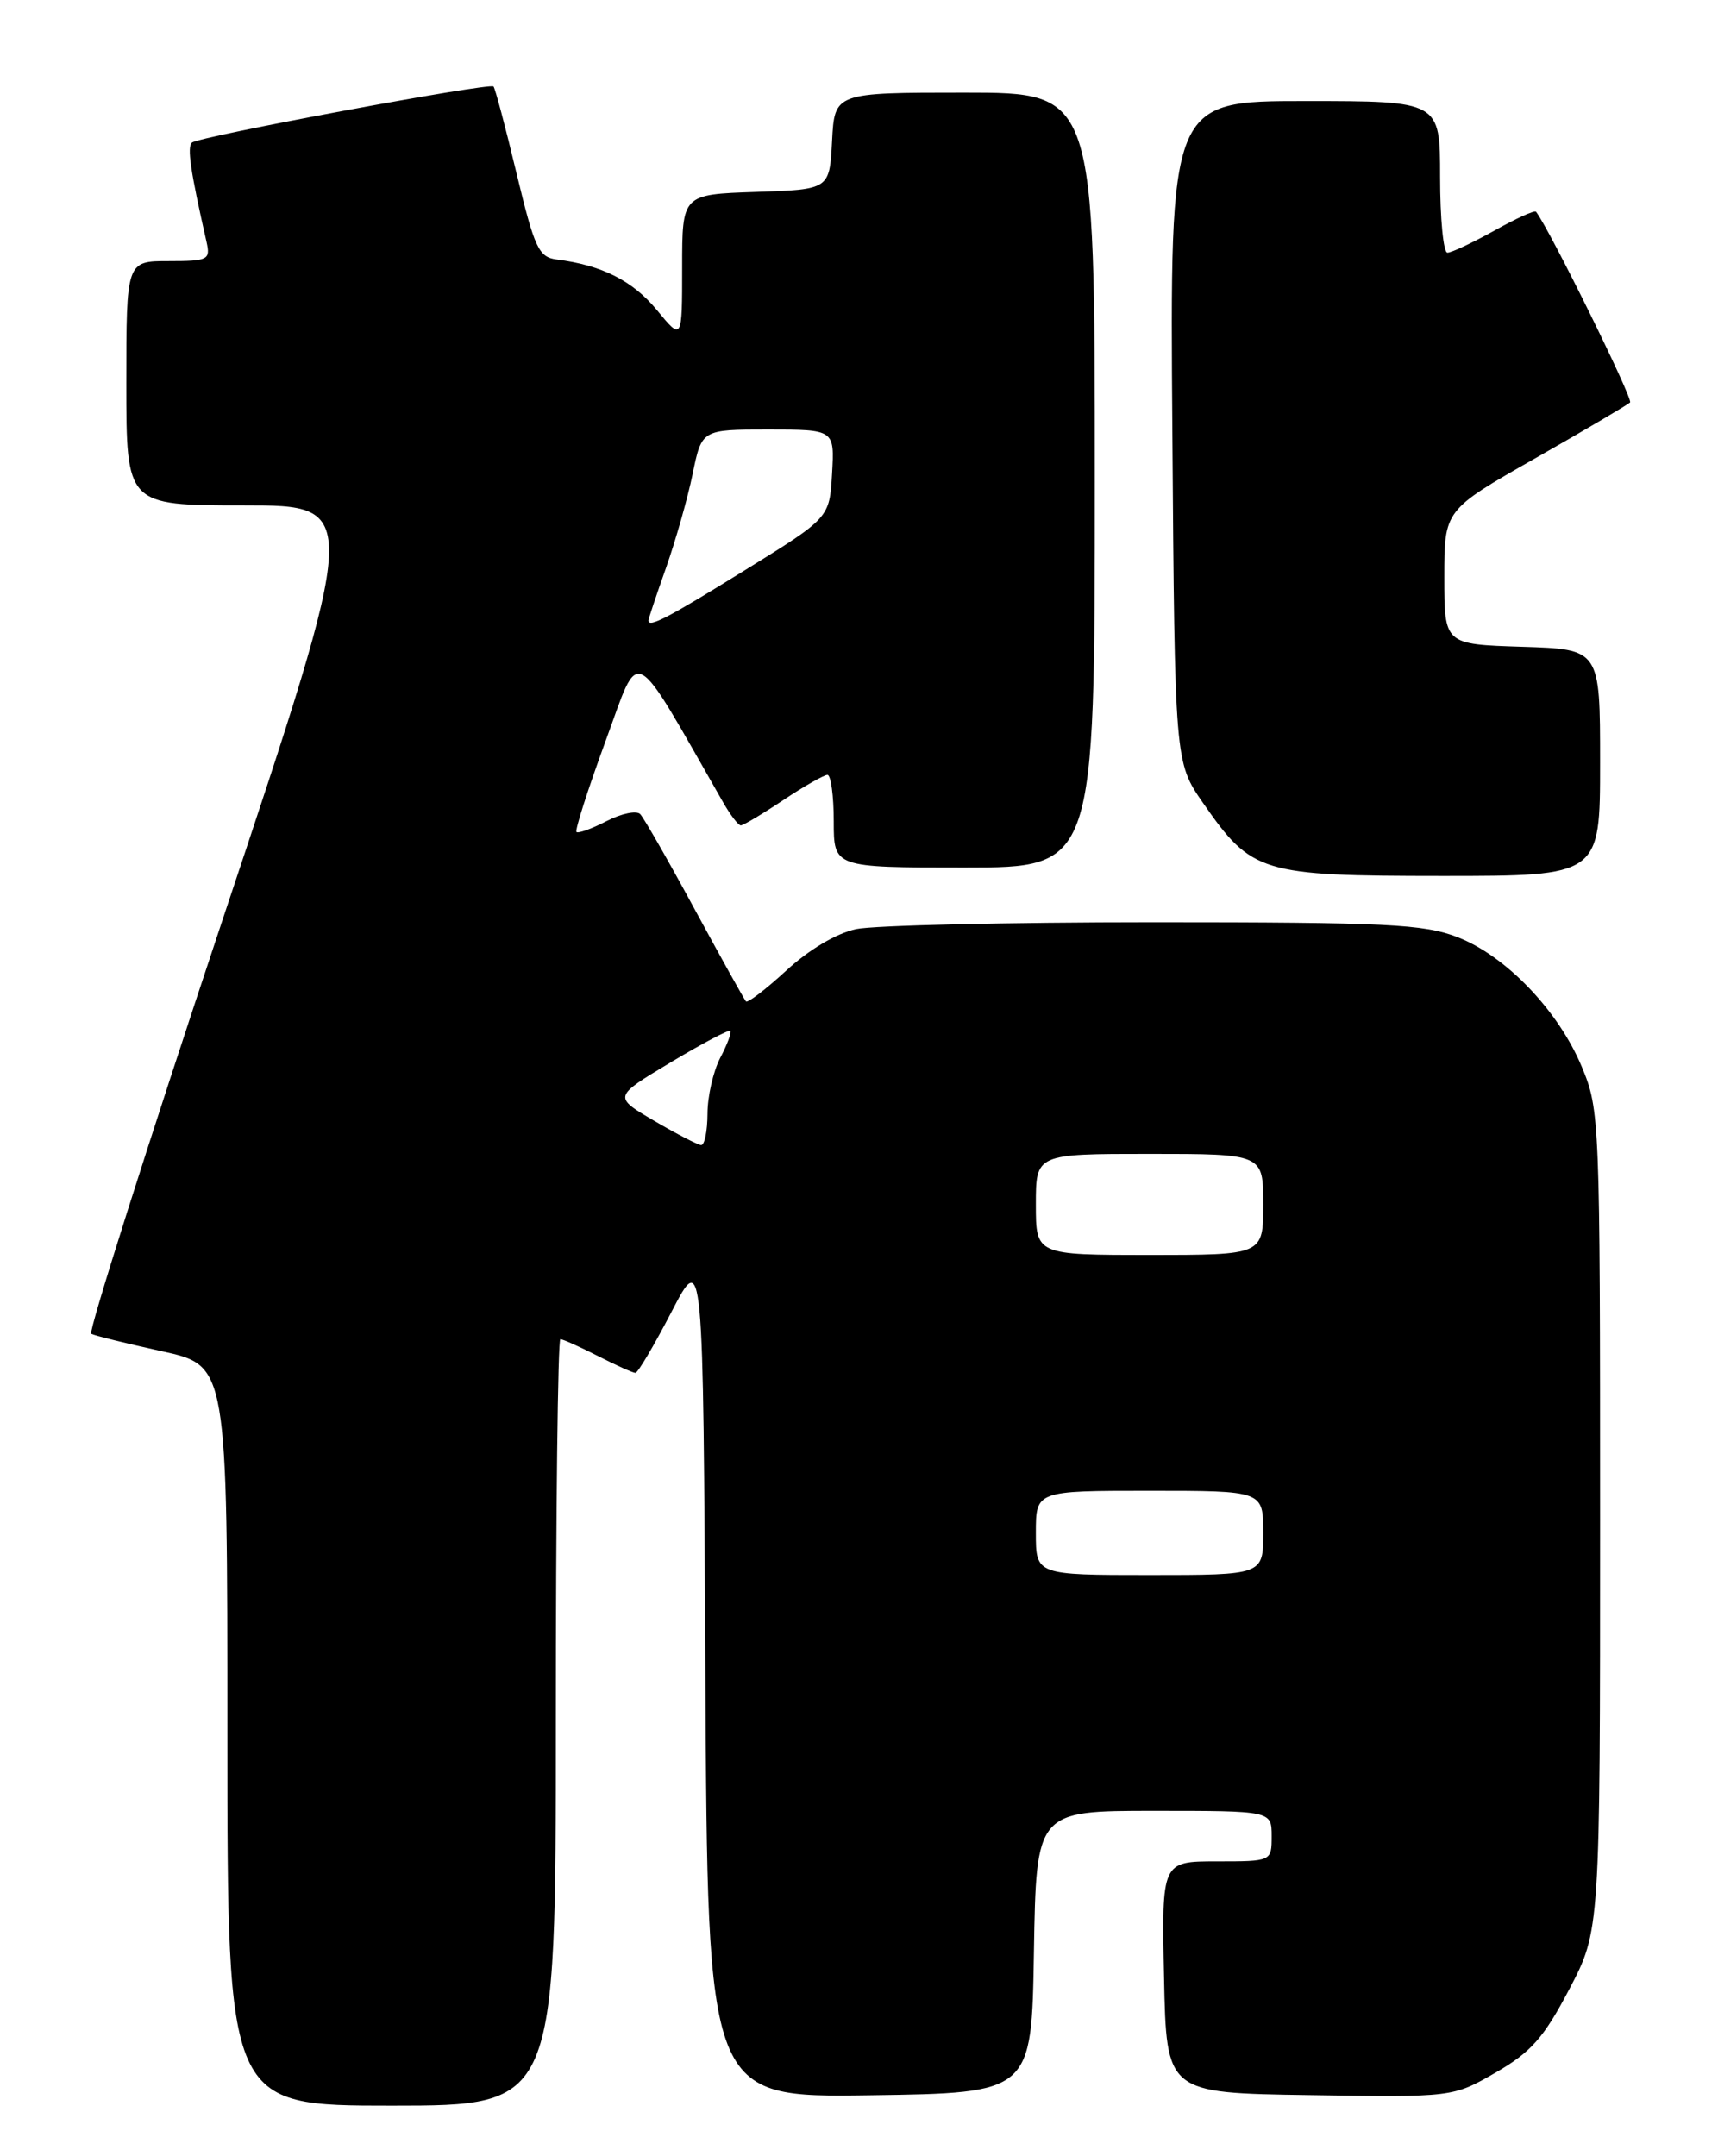 <?xml version="1.0" encoding="UTF-8" standalone="no"?>
<!DOCTYPE svg PUBLIC "-//W3C//DTD SVG 1.1//EN" "http://www.w3.org/Graphics/SVG/1.1/DTD/svg11.dtd" >
<svg xmlns="http://www.w3.org/2000/svg" xmlns:xlink="http://www.w3.org/1999/xlink" version="1.1" viewBox="0 0 204 256">
 <g >
 <path fill="currentColor"
d=" M 66.00 204.50 C 66.00 179.47 66.24 159.00 66.54 159.00 C 66.84 159.00 68.84 159.90 71.00 161.00 C 73.16 162.10 75.16 163.00 75.45 163.00 C 75.74 163.00 77.67 159.74 79.74 155.75 C 83.50 148.50 83.50 148.50 83.76 198.77 C 84.02 249.04 84.02 249.04 103.26 248.77 C 122.50 248.50 122.50 248.50 122.77 231.75 C 123.05 215.00 123.05 215.00 137.02 215.00 C 151.00 215.00 151.00 215.00 151.00 218.00 C 151.00 221.00 151.00 221.00 144.47 221.00 C 137.94 221.00 137.94 221.00 138.22 234.75 C 138.50 248.50 138.50 248.50 155.50 248.75 C 172.50 249.01 172.50 249.01 177.59 246.08 C 181.81 243.64 183.30 241.96 186.34 236.18 C 190.00 229.21 190.00 229.21 190.00 180.54 C 190.00 132.95 189.95 131.76 187.84 126.69 C 185.06 120.00 178.81 113.48 173.05 111.26 C 169.06 109.72 164.64 109.50 137.00 109.50 C 119.67 109.50 103.77 109.87 101.66 110.31 C 99.33 110.81 96.08 112.73 93.39 115.21 C 90.95 117.45 88.79 119.11 88.58 118.90 C 88.38 118.68 85.65 113.78 82.51 108.00 C 79.38 102.22 76.46 97.12 76.02 96.66 C 75.59 96.21 73.79 96.58 72.02 97.49 C 70.26 98.40 68.65 98.98 68.45 98.78 C 68.25 98.58 69.80 93.74 71.89 88.03 C 76.08 76.63 74.82 75.97 85.86 95.25 C 86.72 96.76 87.67 98.00 87.97 98.00 C 88.26 97.99 90.53 96.65 93.00 95.00 C 95.47 93.35 97.84 92.01 98.25 92.00 C 98.66 92.00 99.00 94.47 99.00 97.50 C 99.00 103.00 99.00 103.00 114.50 103.00 C 130.00 103.00 130.00 103.00 130.00 57.00 C 130.00 11.00 130.00 11.00 114.55 11.00 C 99.10 11.00 99.10 11.00 98.80 16.75 C 98.50 22.50 98.50 22.50 89.75 22.79 C 81.00 23.08 81.00 23.08 81.00 31.77 C 81.00 40.46 81.00 40.46 77.99 36.80 C 75.13 33.34 71.48 31.49 66.11 30.81 C 63.96 30.53 63.48 29.49 61.33 20.56 C 60.02 15.09 58.79 10.46 58.60 10.27 C 58.13 9.79 23.68 16.20 22.80 16.93 C 22.19 17.43 22.60 20.27 24.53 28.75 C 25.00 30.85 24.71 31.00 20.02 31.00 C 15.00 31.00 15.00 31.00 15.00 45.50 C 15.00 60.00 15.00 60.00 28.92 60.00 C 42.84 60.00 42.84 60.00 26.50 108.99 C 17.52 135.94 10.47 158.15 10.83 158.36 C 11.20 158.57 14.99 159.50 19.25 160.44 C 27.00 162.14 27.00 162.14 27.00 206.07 C 27.00 250.00 27.00 250.00 46.50 250.00 C 66.00 250.00 66.00 250.00 66.00 204.50 Z  M 190.00 90.54 C 190.00 77.08 190.00 77.08 180.75 76.79 C 171.50 76.50 171.50 76.50 171.50 68.53 C 171.50 60.56 171.50 60.56 182.27 54.43 C 188.19 51.06 193.27 48.06 193.56 47.78 C 193.95 47.39 184.00 27.22 182.39 25.14 C 182.23 24.93 180.00 25.95 177.43 27.39 C 174.85 28.82 172.35 30.00 171.87 30.00 C 171.39 30.00 171.00 25.95 171.00 21.00 C 171.00 12.00 171.00 12.00 154.96 12.00 C 138.91 12.00 138.91 12.00 139.21 51.25 C 139.50 90.50 139.50 90.50 142.85 95.33 C 148.64 103.67 149.70 103.99 171.25 104.00 C 190.00 104.00 190.00 104.00 190.00 90.54 Z  M 123.00 182.00 C 123.00 177.00 123.00 177.00 136.50 177.00 C 150.00 177.00 150.00 177.00 150.00 182.00 C 150.00 187.00 150.00 187.00 136.50 187.00 C 123.00 187.00 123.00 187.00 123.00 182.00 Z  M 123.00 143.00 C 123.00 137.00 123.00 137.00 136.50 137.00 C 150.00 137.00 150.00 137.00 150.00 143.00 C 150.00 149.00 150.00 149.00 136.50 149.00 C 123.00 149.00 123.00 149.00 123.00 143.00 Z  M 77.66 133.06 C 72.82 130.22 72.82 130.22 79.61 126.15 C 83.35 123.91 86.55 122.22 86.72 122.39 C 86.90 122.56 86.36 124.01 85.52 125.60 C 84.69 127.20 84.01 130.19 84.01 132.25 C 84.00 134.31 83.66 135.98 83.25 135.95 C 82.84 135.92 80.32 134.62 77.66 133.06 Z  M 77.00 73.66 C 77.00 73.47 77.94 70.65 79.09 67.41 C 80.23 64.16 81.66 59.14 82.25 56.25 C 83.33 51.00 83.33 51.00 91.22 51.00 C 99.10 51.00 99.10 51.00 98.80 56.24 C 98.50 61.48 98.50 61.48 88.50 67.67 C 79.27 73.39 77.00 74.57 77.00 73.66 Z "/>
</g>
</svg>